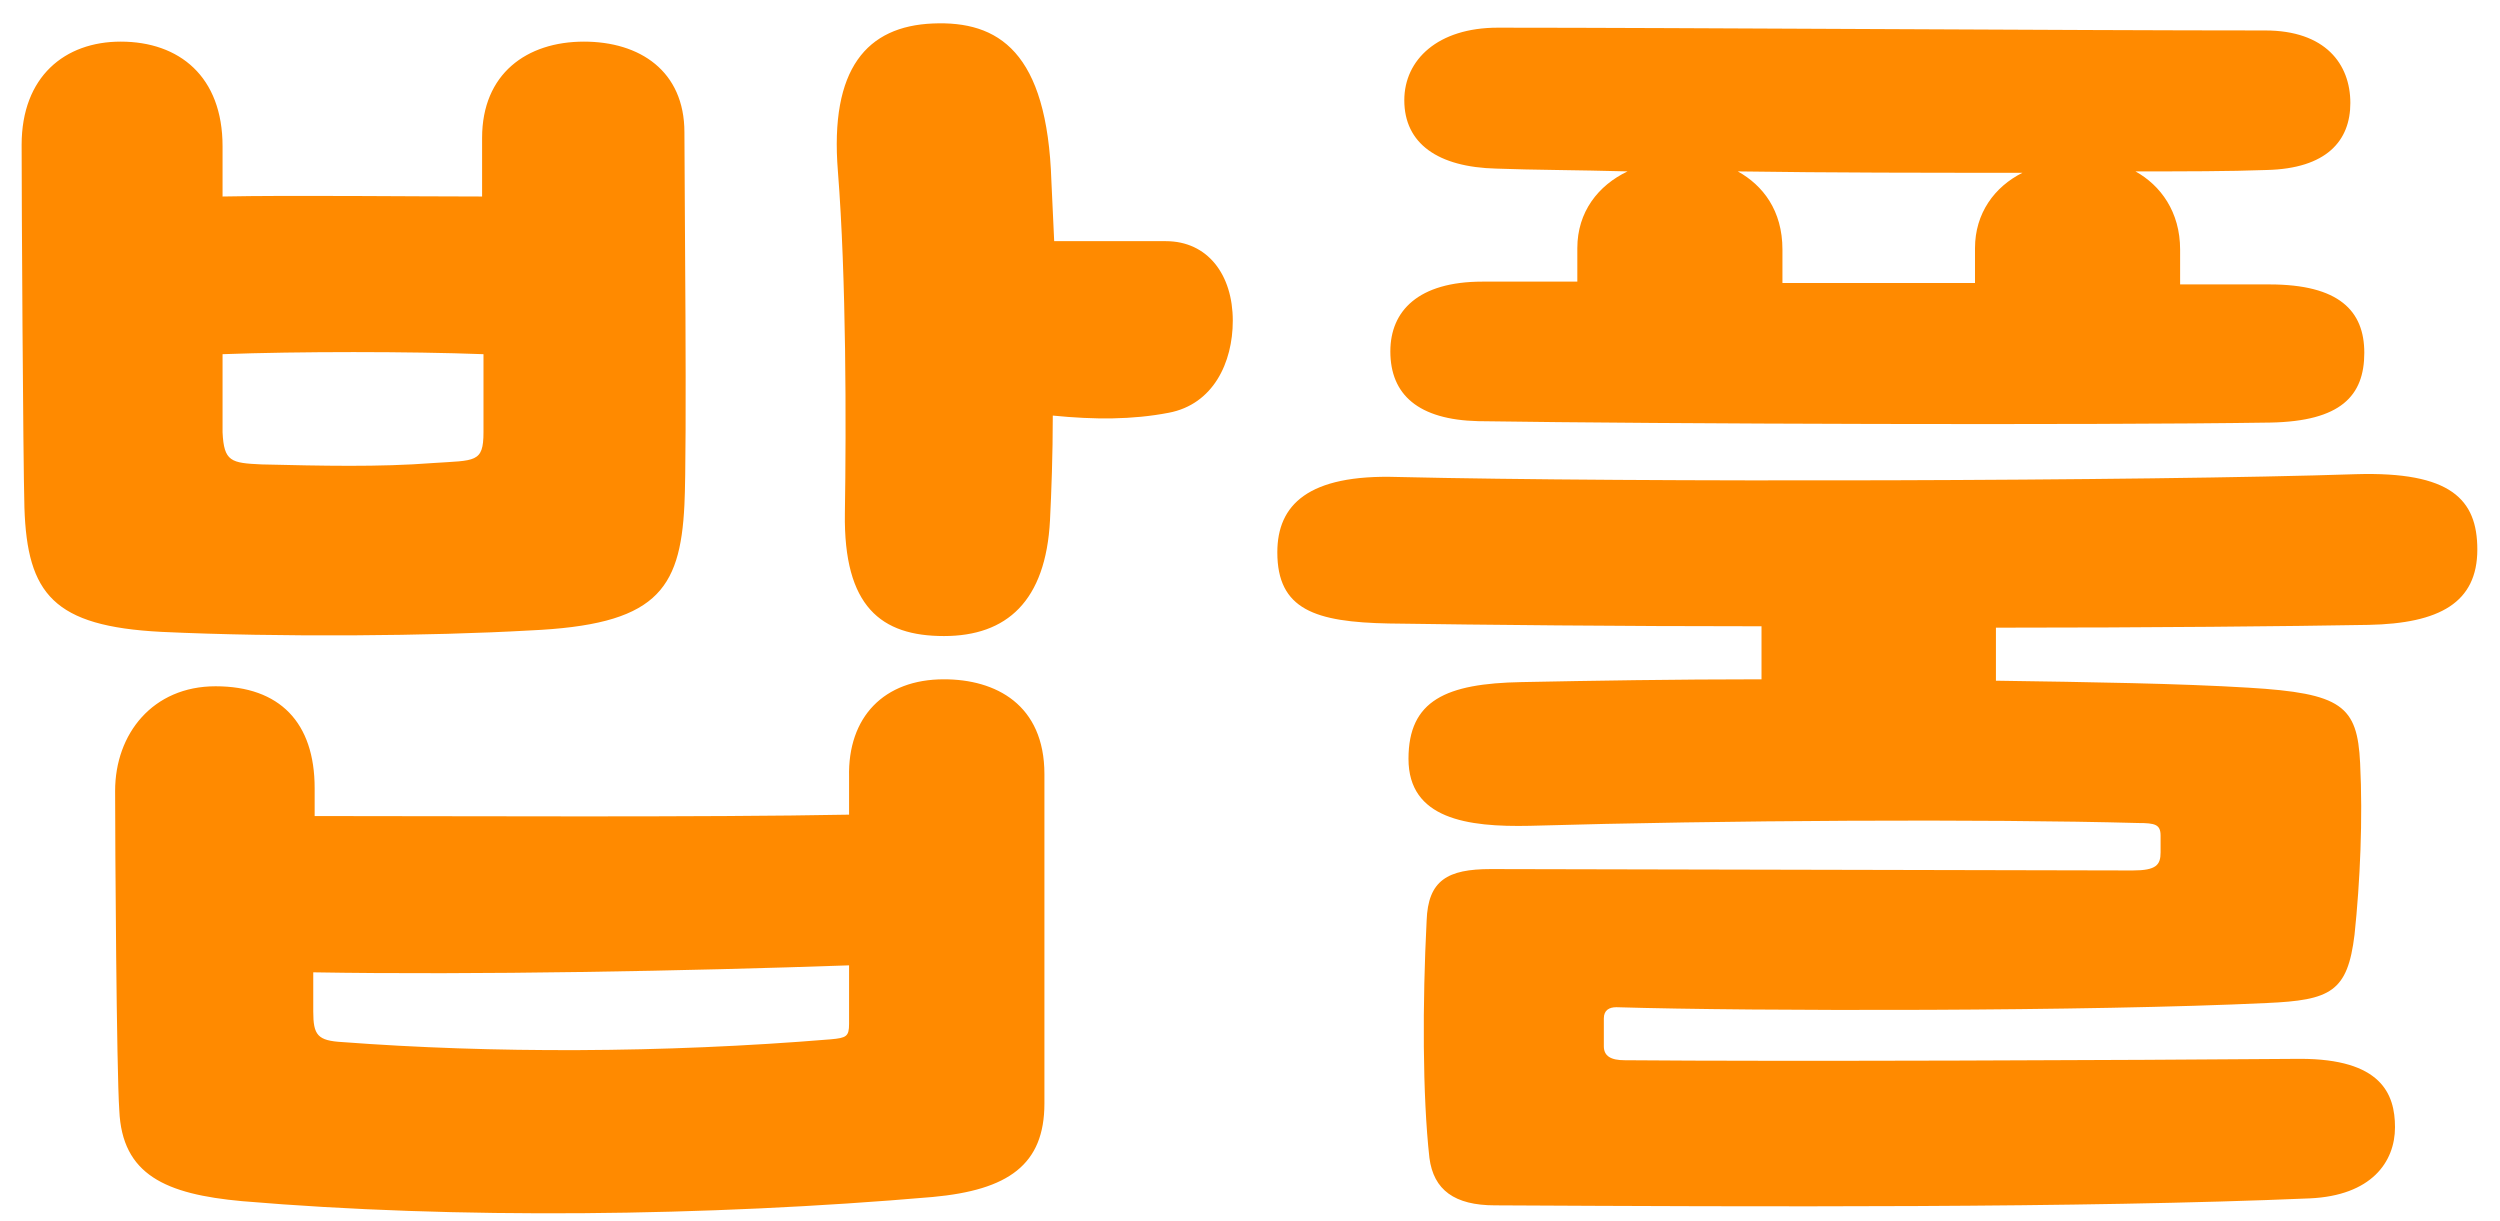 <svg width="86" height="42" viewBox="0 0 86 42" fill="none" xmlns="http://www.w3.org/2000/svg">
<path d="M8.328 41.32C5.688 41.08 4.2 40.408 4.104 38.2C4.008 36.808 3.96 29.032 3.96 27.208C3.96 25.24 5.256 23.608 7.416 23.608C9.624 23.608 10.824 24.856 10.824 27.112V28.072C15.912 28.072 24.264 28.12 29.208 28.024V26.728C29.16 24.664 30.408 23.368 32.472 23.368C34.248 23.368 35.928 24.232 35.928 26.632V37.96C35.928 40.072 34.68 40.936 32.088 41.176C24.312 41.848 15.672 41.944 8.328 41.32ZM0.744 4.984C0.744 2.632 2.232 1.432 4.152 1.432C6.168 1.432 7.656 2.632 7.656 5.032V6.76C9.96 6.712 14.232 6.76 16.584 6.76V4.744C16.584 2.536 18.12 1.432 20.088 1.432C22.008 1.432 23.544 2.44 23.544 4.552C23.544 6.232 23.64 15.448 23.544 17.368C23.4 20.344 22.536 21.496 18.216 21.688C14.856 21.88 9.624 21.928 5.544 21.736C1.848 21.544 0.936 20.44 0.84 17.464C0.792 15.64 0.744 6.856 0.744 4.984ZM7.656 14.872C7.704 15.88 7.944 15.928 9 15.976C11.064 16.024 13.032 16.072 14.904 15.928C16.344 15.832 16.632 15.928 16.632 14.872V12.184C14.088 12.088 10.248 12.088 7.656 12.184V14.872ZM10.776 34.792C10.776 35.608 10.92 35.8 11.784 35.848C16.872 36.232 22.776 36.232 28.584 35.752C29.112 35.704 29.208 35.656 29.208 35.224V33.208C23.736 33.4 16.296 33.544 10.776 33.448V34.792ZM28.824 5.896C28.536 2.344 29.832 0.904 32.088 0.808C34.344 0.712 36.024 1.768 36.168 6.232L36.264 8.296H40.104C41.544 8.296 42.408 9.448 42.408 11.032C42.408 12.472 41.736 13.912 40.2 14.2C38.952 14.44 37.656 14.44 36.216 14.296C36.216 15.64 36.168 16.936 36.12 17.896C35.976 20.68 34.632 21.88 32.472 21.88C30.312 21.88 29.016 20.872 29.064 17.656C29.112 14.632 29.112 9.544 28.824 5.896ZM51.428 41.464C50.036 41.464 49.316 40.936 49.172 39.832C48.932 37.672 48.932 34.504 49.076 31.672C49.124 30.28 49.796 29.896 51.284 29.896L73.364 29.944C74.18 29.944 74.324 29.752 74.324 29.32V28.744C74.324 28.36 74.132 28.312 73.556 28.312C68.324 28.168 59.204 28.216 52.628 28.408C50.468 28.456 48.452 28.168 48.452 26.104C48.452 24.088 49.748 23.512 52.34 23.464C54.74 23.416 57.62 23.368 60.596 23.368V21.544C55.7 21.544 51.044 21.496 47.78 21.448C45.236 21.4 43.94 20.968 43.94 19C43.94 17.368 44.996 16.312 48.068 16.408C56.18 16.6 73.892 16.552 81.044 16.312C84.308 16.216 85.22 17.176 85.22 18.904C85.22 20.728 83.924 21.448 81.476 21.496C78.788 21.544 73.988 21.592 68.66 21.592V23.416C71.924 23.464 74.996 23.512 77.348 23.656C80.564 23.848 81.092 24.28 81.188 26.248C81.284 28.168 81.188 30.328 80.996 32.152C80.756 34.12 80.18 34.408 77.972 34.504C71.972 34.792 60.308 34.792 55.604 34.648C55.364 34.648 55.172 34.744 55.172 35.032V35.992C55.172 36.328 55.412 36.472 55.892 36.472C61.268 36.52 73.22 36.472 79.124 36.424C81.908 36.424 82.388 37.624 82.388 38.776C82.388 39.976 81.572 41.128 79.46 41.224C71.588 41.56 60.596 41.512 51.428 41.464ZM47.828 12.088C47.828 10.696 48.788 9.688 50.996 9.688H54.26V8.536C54.26 7.288 54.98 6.376 55.988 5.896C54.26 5.848 52.724 5.848 51.476 5.8C49.46 5.752 48.308 4.936 48.308 3.448C48.308 2.056 49.46 0.952 51.524 0.952C57.716 0.952 71.348 1.048 77.924 1.048C79.988 1.048 80.852 2.2 80.852 3.544C80.852 4.84 80.036 5.8 77.972 5.848C76.676 5.896 75.14 5.896 73.46 5.896C74.324 6.376 74.996 7.288 74.996 8.584V9.784H78.068C80.468 9.784 81.332 10.696 81.332 12.136C81.332 13.624 80.516 14.488 78.116 14.536C71.828 14.632 57.188 14.584 50.852 14.488C48.788 14.44 47.828 13.576 47.828 12.088ZM59.78 5.896C60.644 6.376 61.316 7.24 61.316 8.584V9.736H67.94V8.536C67.94 7.336 68.612 6.424 69.572 5.944C66.356 5.944 62.948 5.944 59.78 5.896Z" fill="#FF8A00"/>
</svg>
